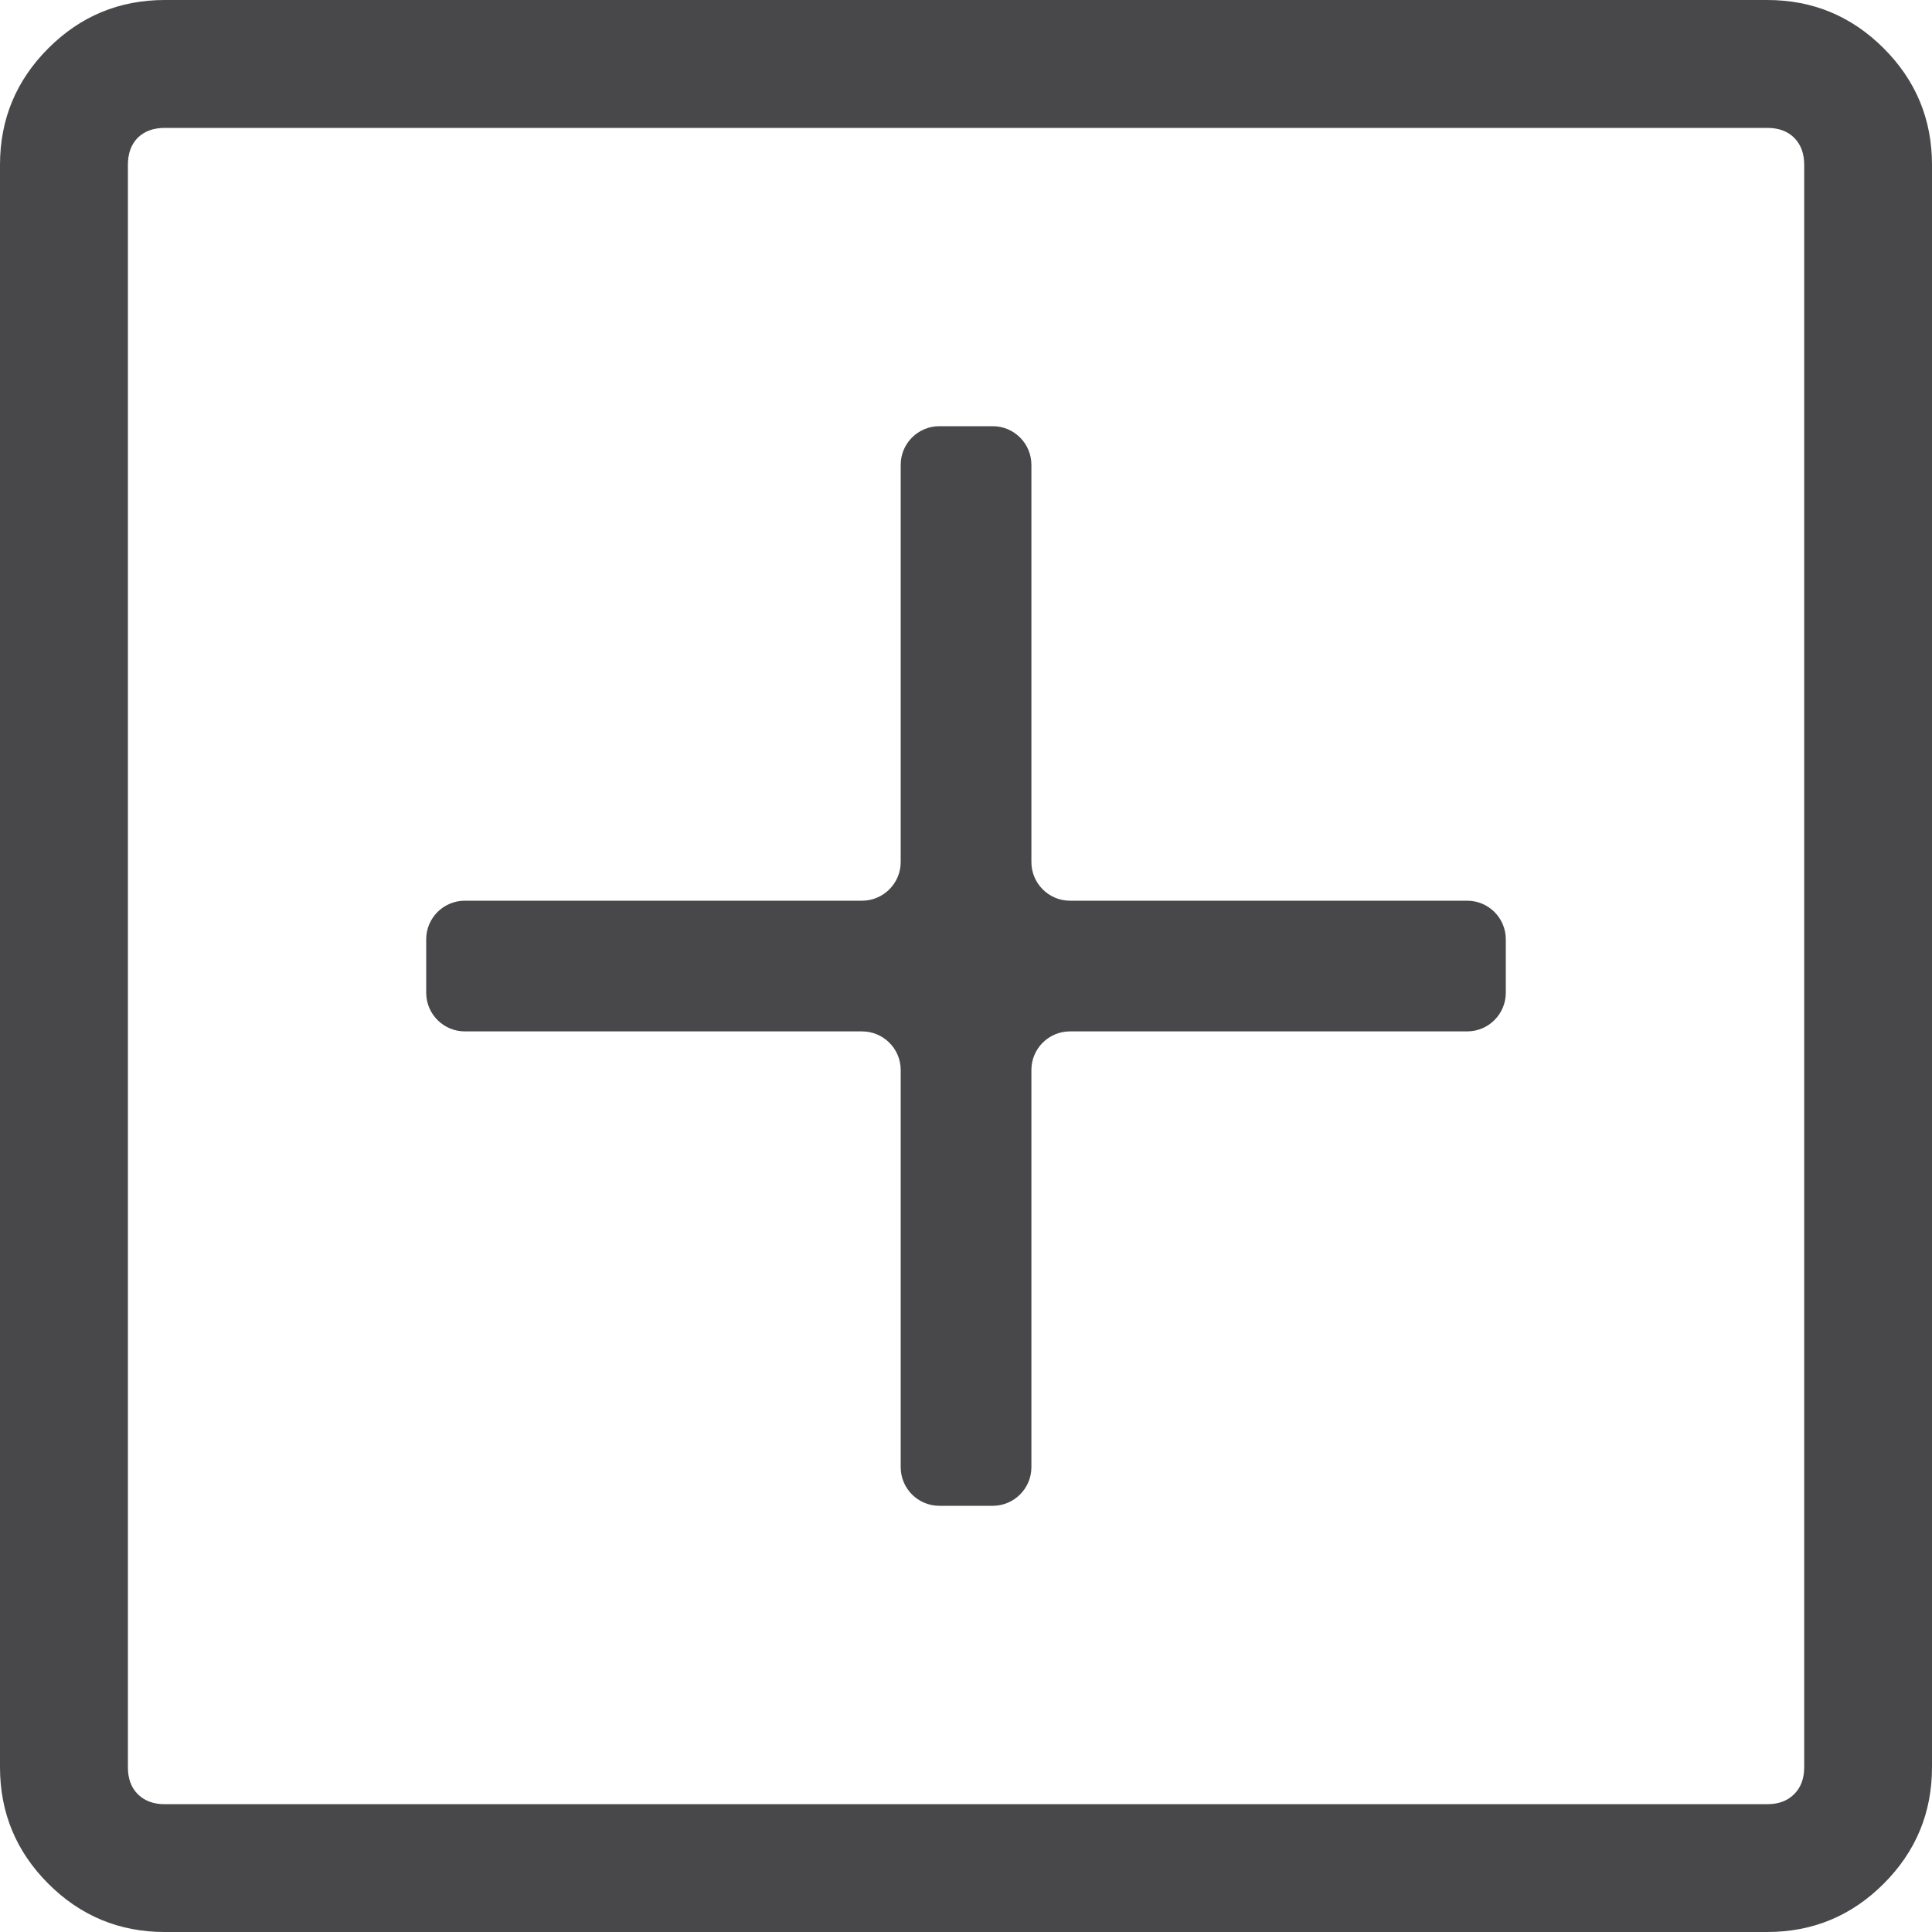 <svg width="20" height="20" viewBox="0 0 20 20" fill="none" xmlns="http://www.w3.org/2000/svg">
<path d="M9.324 15.188C9.324 15.409 9.503 15.588 9.724 15.588H10.277C10.497 15.588 10.677 15.409 10.677 15.188V11.076C10.677 10.856 10.856 10.677 11.076 10.677H15.188C15.409 10.677 15.588 10.497 15.588 10.277V9.724C15.588 9.503 15.409 9.324 15.188 9.324H11.076C10.856 9.324 10.677 9.144 10.677 8.924V4.812C10.677 4.591 10.497 4.412 10.277 4.412H9.724C9.503 4.412 9.324 4.591 9.324 4.812V8.924C9.324 9.144 9.144 9.324 8.924 9.324H4.812C4.591 9.324 4.412 9.503 4.412 9.724V10.277C4.412 10.497 4.591 10.677 4.812 10.677H8.924C9.144 10.677 9.324 10.856 9.324 11.076V15.188ZM1.706 20C1.235 20 0.833 19.833 0.5 19.5C0.167 19.167 0 18.765 0 18.294V1.706C0 1.235 0.167 0.833 0.5 0.5C0.833 0.167 1.235 0 1.706 0H18.294C18.765 0 19.167 0.167 19.5 0.5C19.833 0.833 20 1.235 20 1.706V18.294C20 18.765 19.833 19.167 19.5 19.5C19.167 19.833 18.765 20 18.294 20H1.706ZM1.706 18.677H18.294C18.412 18.677 18.505 18.642 18.573 18.573C18.642 18.505 18.677 18.412 18.677 18.294V1.706C18.677 1.588 18.642 1.495 18.573 1.426C18.505 1.358 18.412 1.324 18.294 1.324H1.706C1.588 1.324 1.495 1.358 1.426 1.426C1.358 1.495 1.324 1.588 1.324 1.706V18.294C1.324 18.412 1.358 18.505 1.426 18.573C1.495 18.642 1.588 18.677 1.706 18.677Z" fill="#48484A"/>
</svg>
